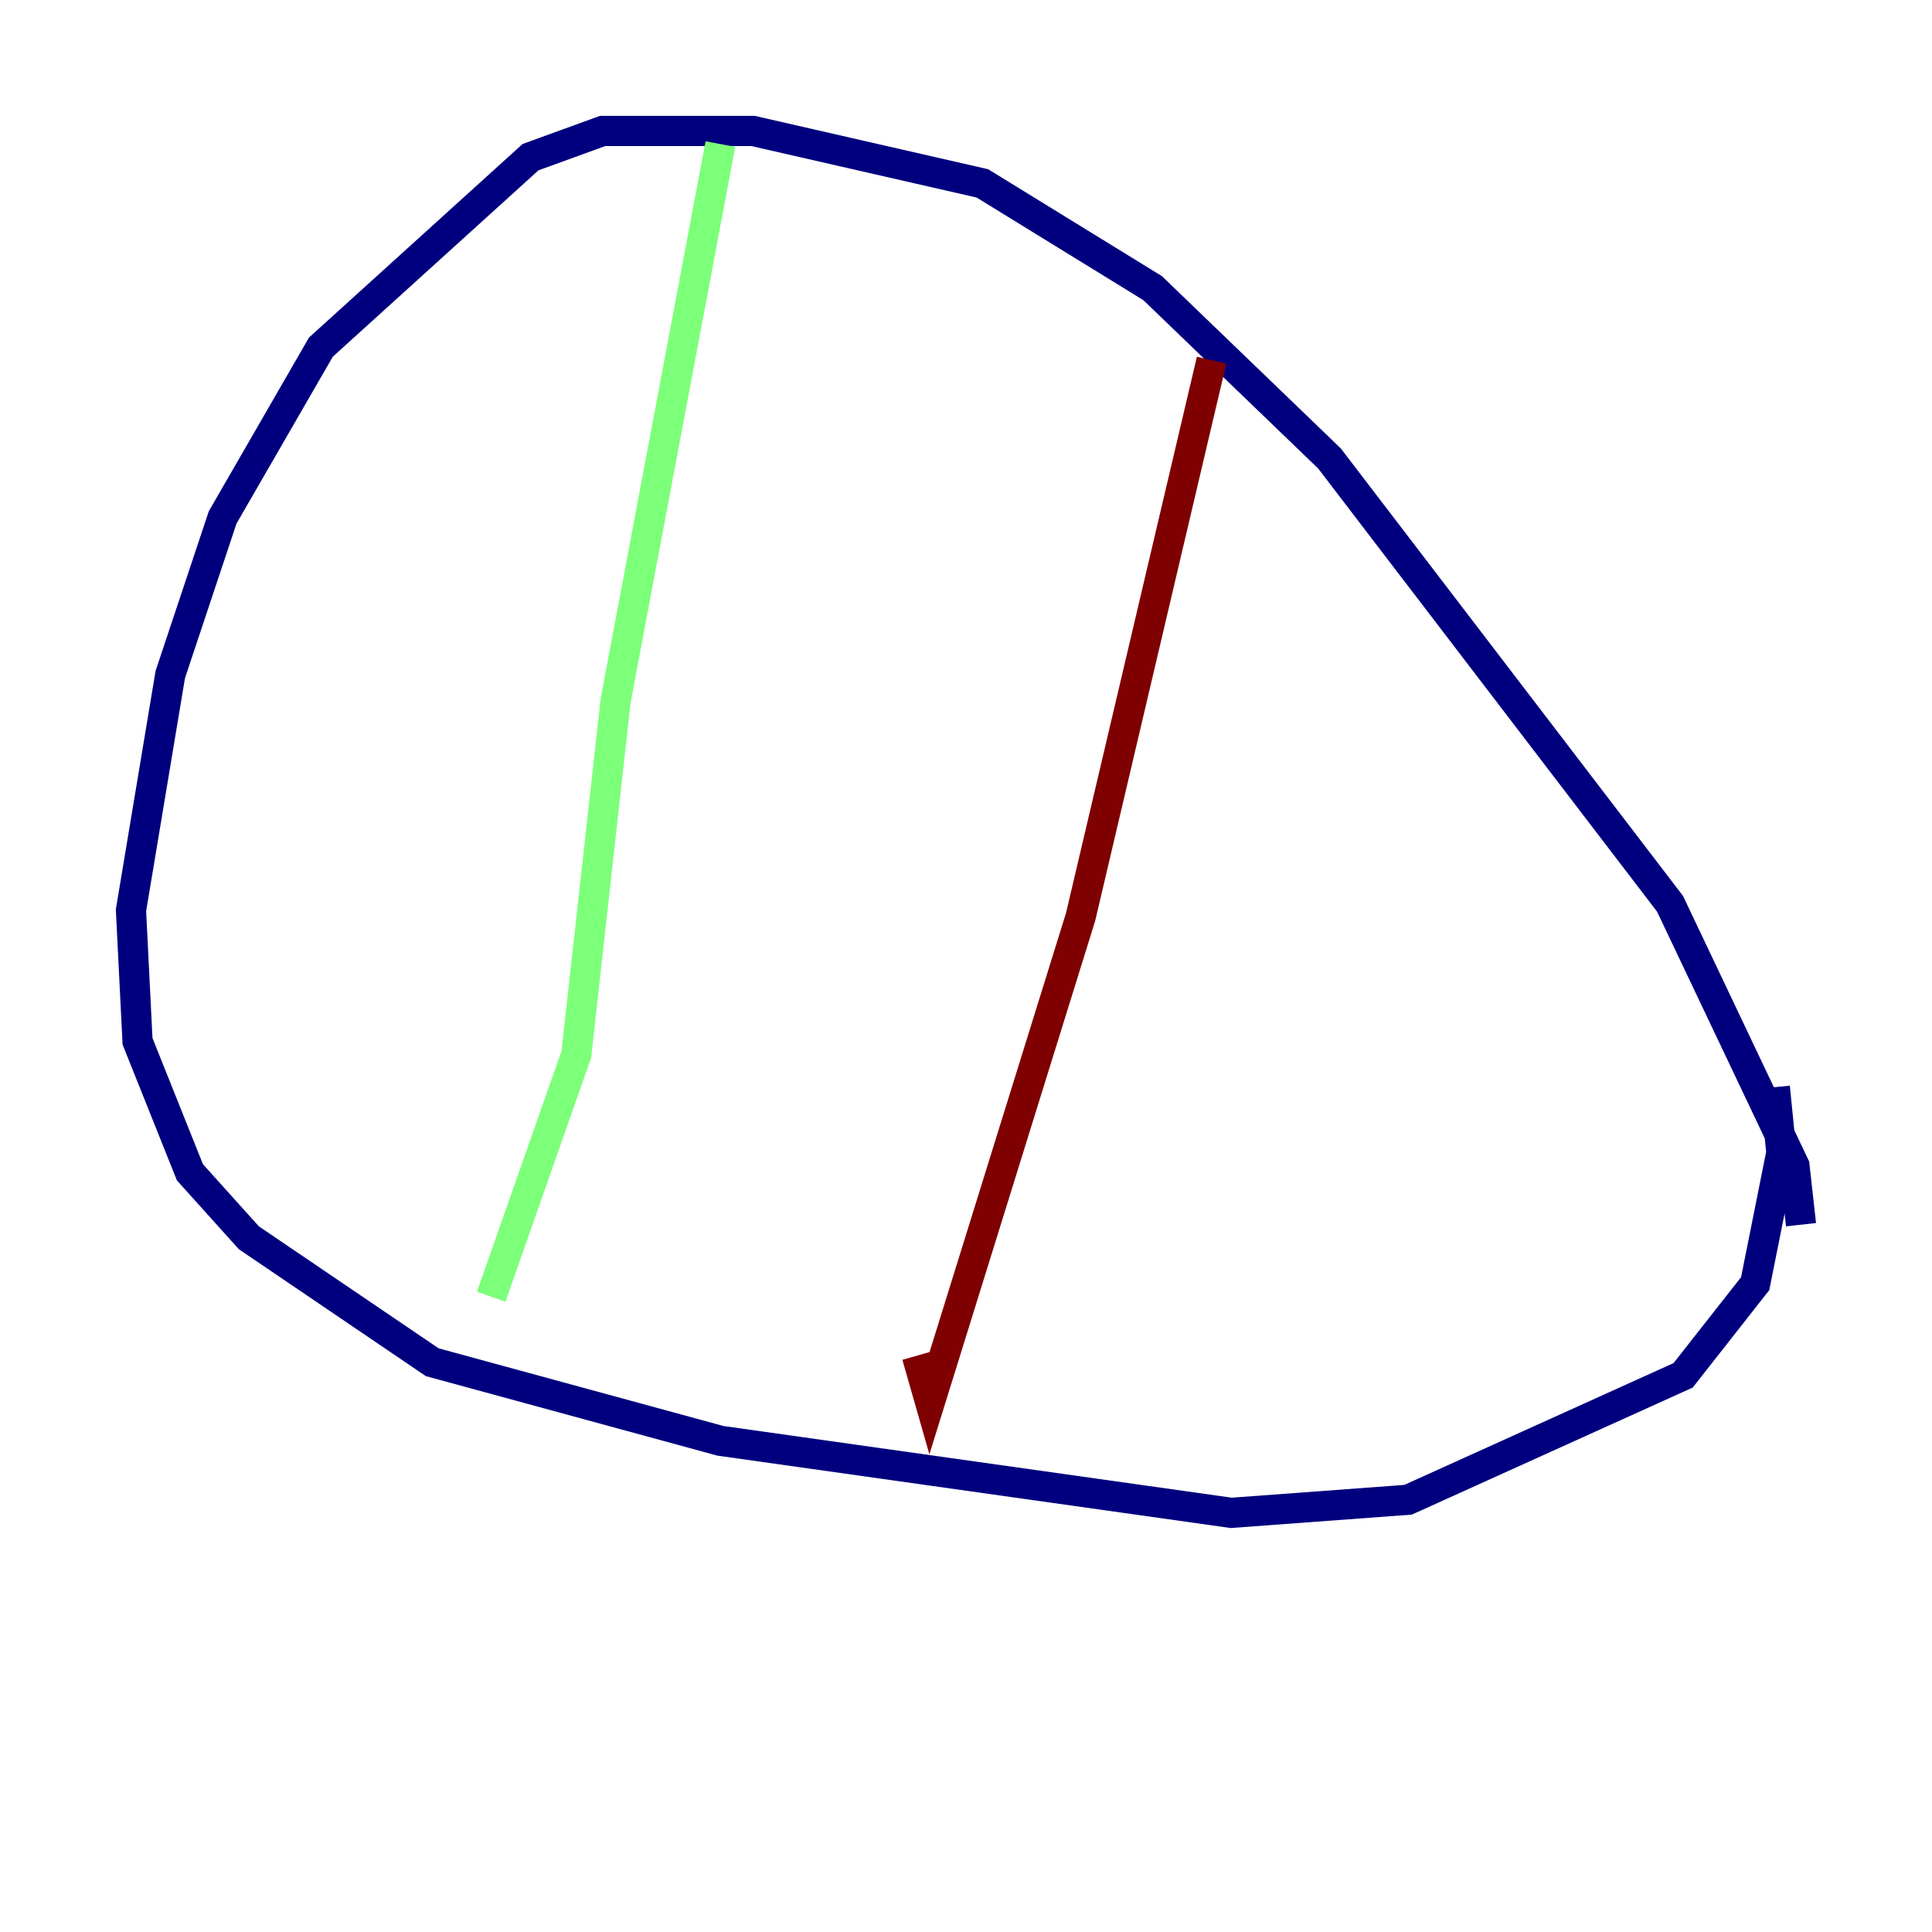 <?xml version="1.0" encoding="utf-8" ?>
<svg baseProfile="tiny" height="128" version="1.2" viewBox="0,0,128,128" width="128" xmlns="http://www.w3.org/2000/svg" xmlns:ev="http://www.w3.org/2001/xml-events" xmlns:xlink="http://www.w3.org/1999/xlink"><defs /><polyline fill="none" points="119.322,81.139 118.888,77.234 110.644,59.878 88.081,30.373 76.366,19.091 65.085,12.149 49.898,8.678 39.919,8.678 35.146,10.414 21.261,22.997 14.752,34.278 11.281,44.691 8.678,60.312 9.112,68.99 12.583,77.668 16.488,82.007 28.637,90.251 47.729,95.458 81.573,100.231 93.288,99.363 111.512,91.119 116.285,85.044 118.02,76.366 117.586,72.027" stroke="#00007f" stroke-width="2" /><polyline fill="none" points="47.729,9.546 40.786,46.427 38.183,69.858 32.542,85.912" stroke="#7cff79" stroke-width="2" /><polyline fill="none" points="80.271,23.864 71.593,60.746 61.614,92.854 60.746,89.817" stroke="#7f0000" stroke-width="2" /></svg>